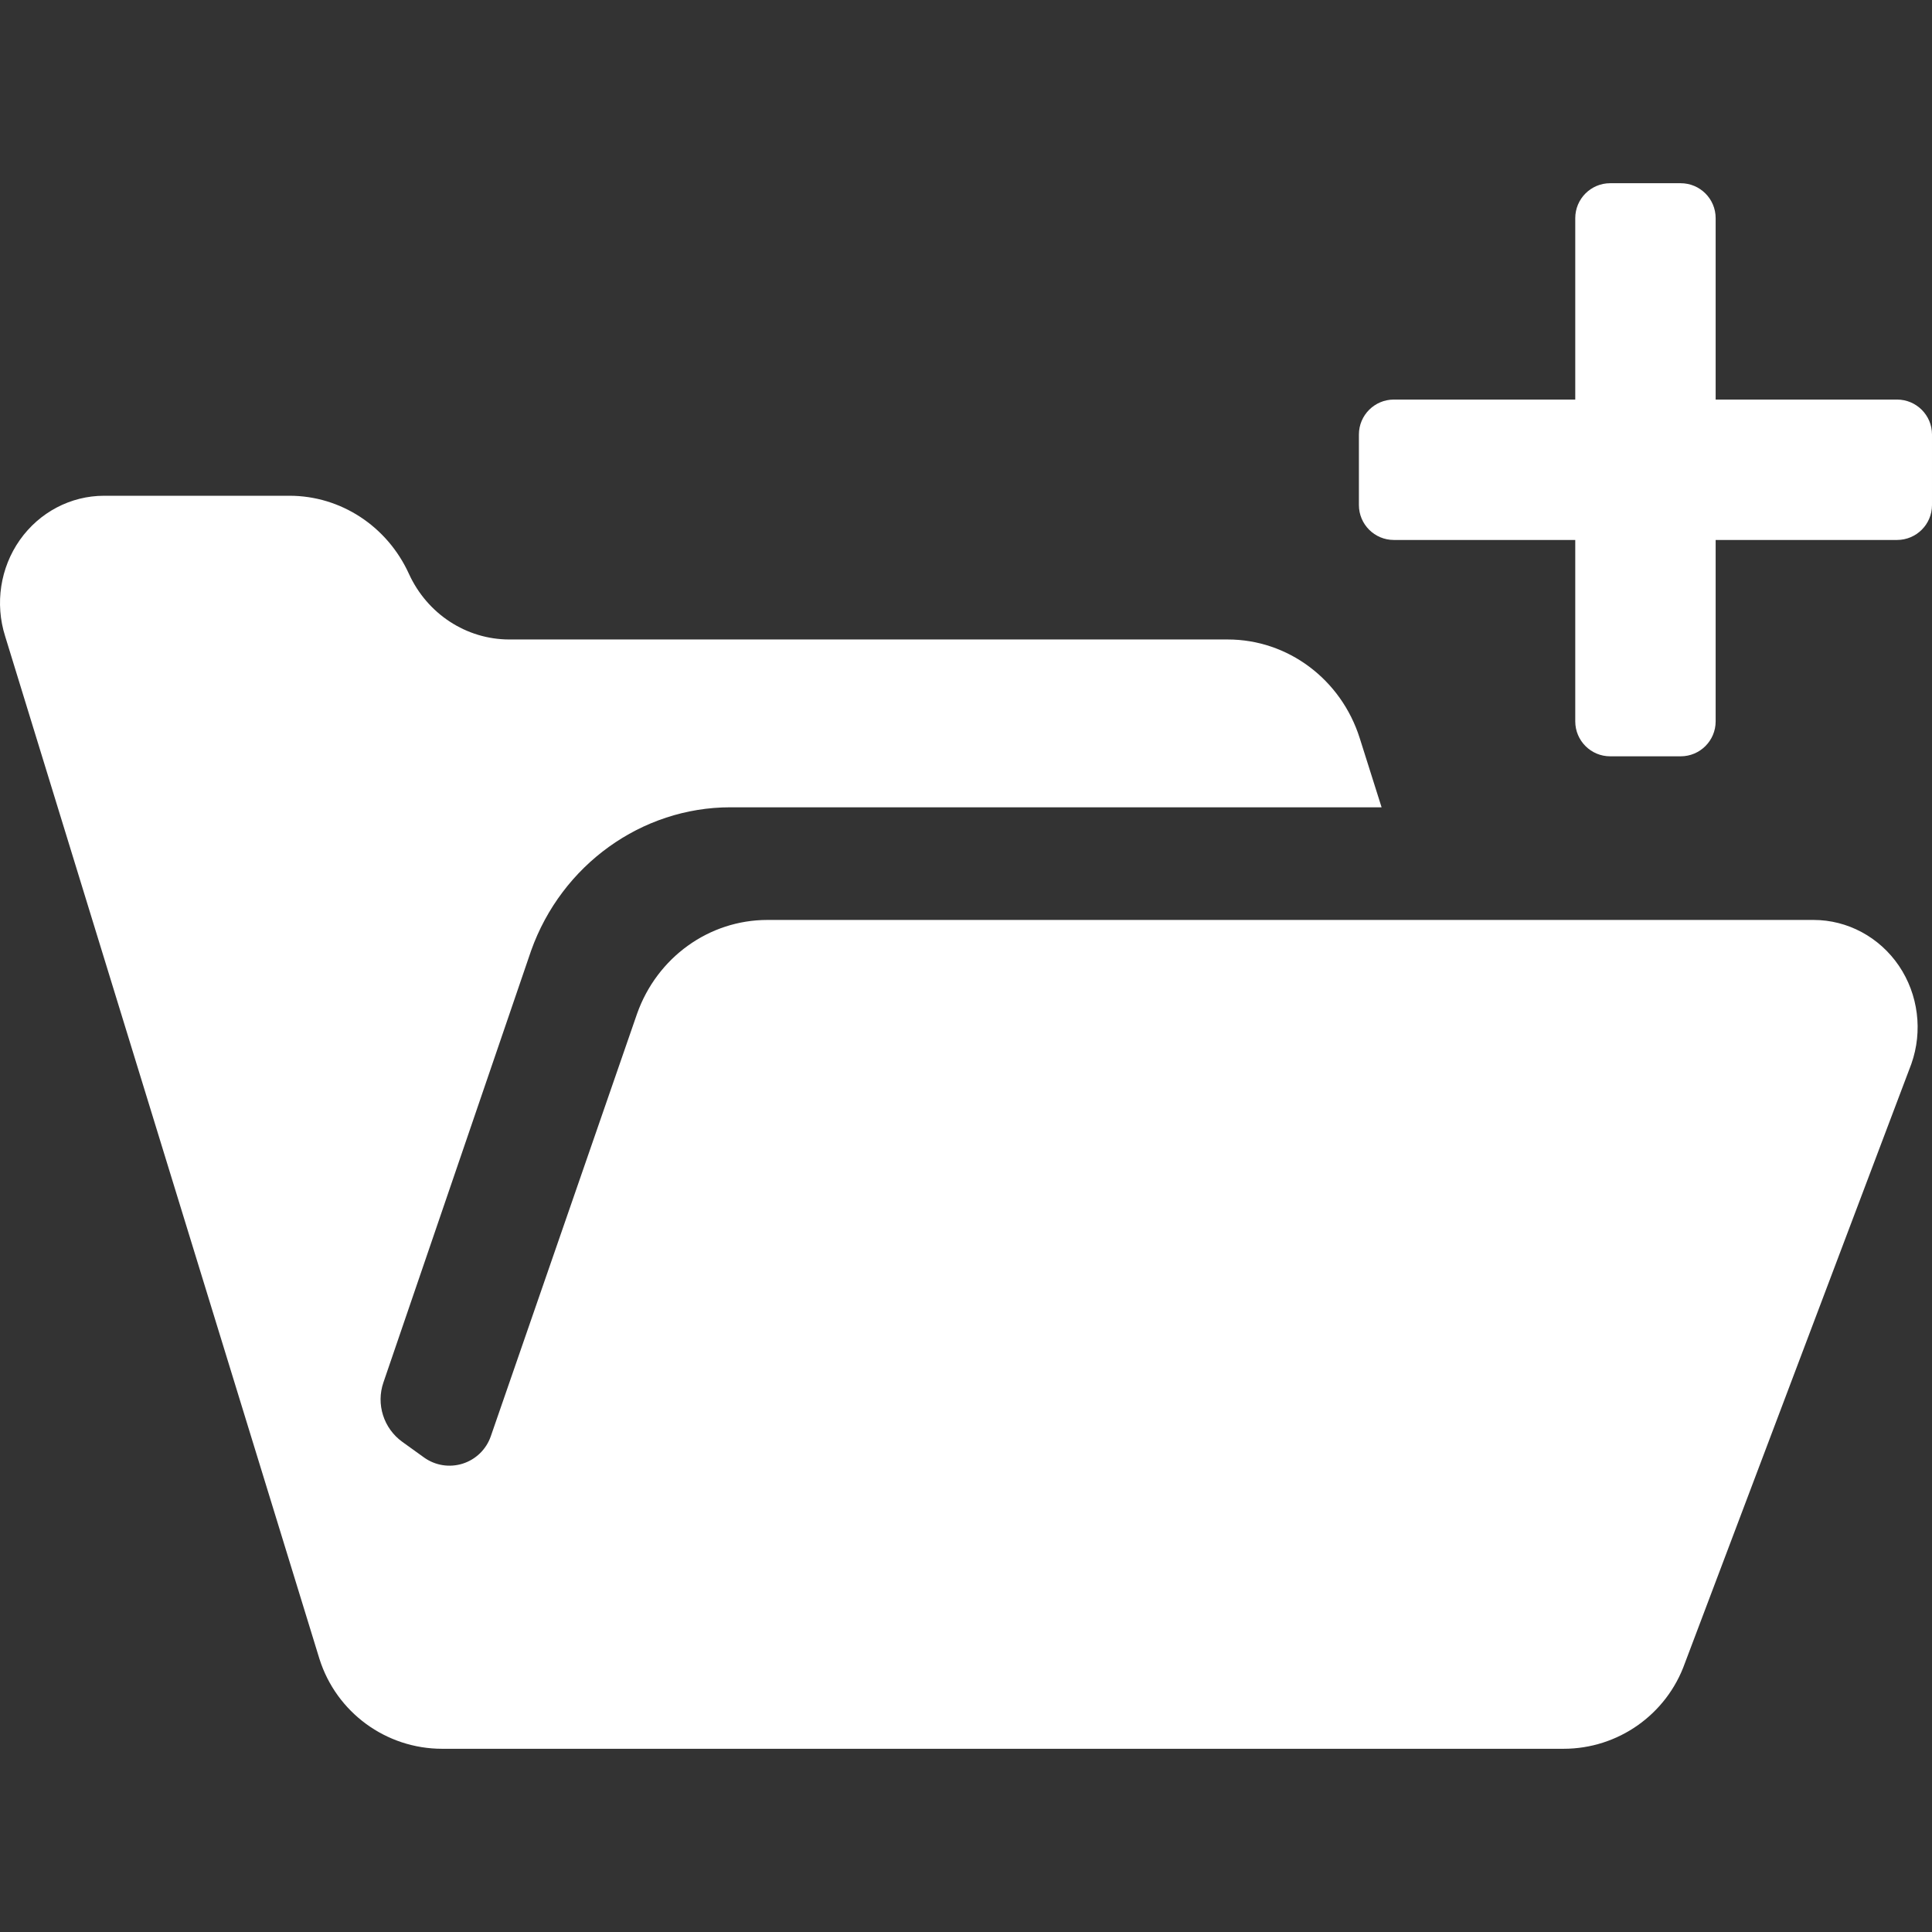 <!--?xml version="1.0" encoding="utf-8"?-->
<!-- Generator: Adobe Illustrator 18.1.1, SVG Export Plug-In . SVG Version: 6.00 Build 0)  -->

<svg version="1.1" id="_x32_" xmlns="http://www.w3.org/2000/svg" xmlns:xlink="http://www.w3.org/1999/xlink" x="0px" y="0px" viewBox="0 0 512 512" style="width: 64px; height: 64px; opacity: 1;" xml:space="preserve">
<rect x="0" y="0" width="512" height="512" fill="#333333" stroke="none"/>
<style type="text/css">
	.st0{fill:#4B4B4B;}
</style>
<g>
	<path class="st0" d="M480.613,243.795H203.365c-15.438,0-29.234,9.912-34.528,24.832l-38.771,111.999
		c-1.196,3.46-3.955,6.148-7.448,7.256c-3.492,1.1-7.288,0.495-10.254-1.642l-5.741-4.131c-4.961-3.572-7.002-9.976-5.008-15.757
		l39.137-114.422c8.086-22.718,29.298-37.989,52.806-37.989h172.578l-5.789-18.309c-4.928-15.605-19.042-26.164-34.975-26.164
		H134.978c-11.403,0-21.77-6.786-26.618-17.416c-5.757-12.616-18.085-20.67-31.625-20.67H27.582
		c-8.836,0-17.129,4.362-22.328,11.723c-5.183,7.368-6.634,16.849-3.892,25.501l83.299,271.036
		c4.482,14.17,17.64,23.803,32.503,23.803h297.215c14.417,0,27.288-9.074,32.12-22.663l60.014-158.798
		c3.094-8.716,1.866-18.436-3.285-26.044C498.061,248.333,489.608,243.795,480.613,243.795z" style="fill: rgb(255, 255, 255);"></path>
	<path class="st0" d="M502.734,105.889h-48.068V57.813c0-5.112-4.146-9.258-9.266-9.258h-18.691c-5.103,0-9.25,4.146-9.25,9.258
		v48.076h-48.085c-5.103,0-9.25,4.154-9.25,9.258v18.692c0,5.112,4.147,9.258,9.25,9.258h48.085v48.077
		c0,5.112,4.147,9.258,9.25,9.258h18.691c5.12,0,9.266-4.146,9.266-9.258v-48.077h48.068c5.12,0,9.266-4.146,9.266-9.258v-18.692
		C512,110.043,507.854,105.889,502.734,105.889z" style="fill: rgb(255, 255, 255);"></path>
</g>
</svg>

